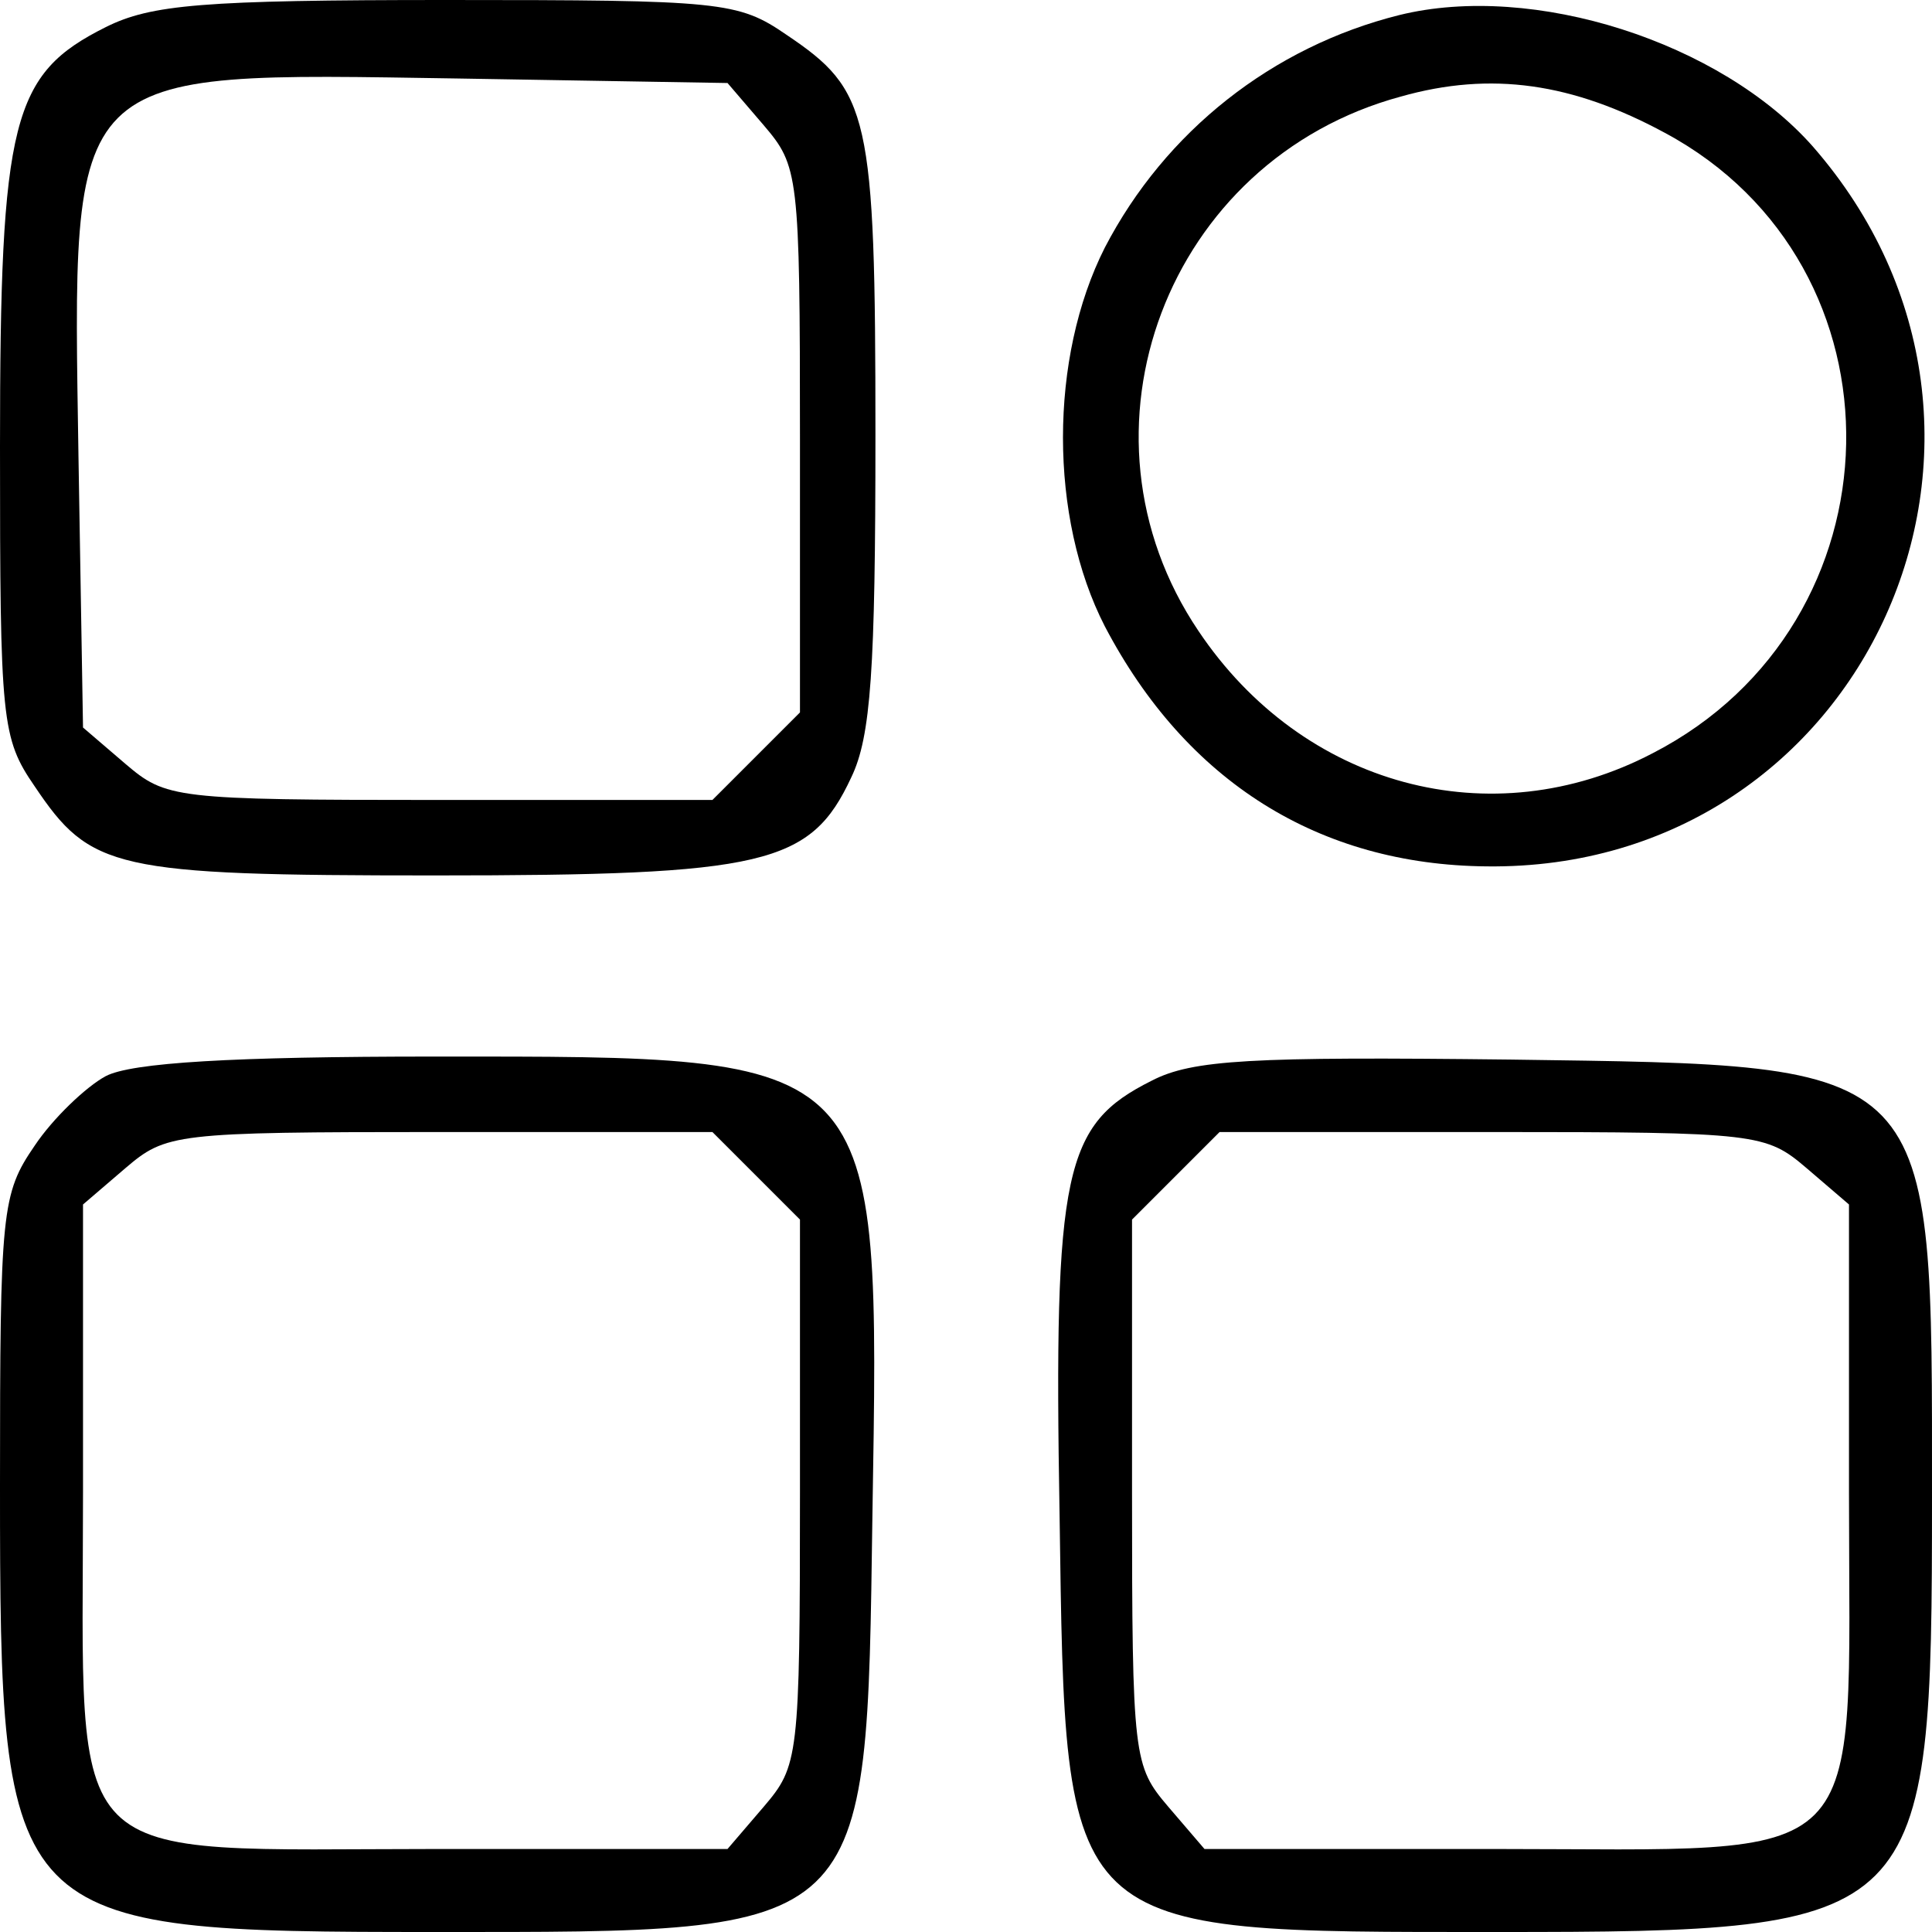 <?xml version="1.0" standalone="no"?>
<!DOCTYPE svg PUBLIC "-//W3C//DTD SVG 20010904//EN"
 "http://www.w3.org/TR/2001/REC-SVG-20010904/DTD/svg10.dtd">
<svg version="1.0" xmlns="http://www.w3.org/2000/svg"
 width="128pt" height="128pt" viewBox="0 0 128 128"
 preserveAspectRatio="xMidYMid meet">
<g transform="translate(0,128) scale(0.1,-0.1)"
fill="#000000" stroke="none">
<path d="M70 1262 c-62 -31 -70 -61 -70 -278 0 -182 1 -193 23 -225 37 -55 52
-59 265 -59 219 0 249 7 276 65 13 27 16 71 16 227 0 213 -4 228 -59 265 -32
22 -43 23 -225 23 -162 0 -196 -3 -226 -18z m436 -65 c23 -27 24 -32 24 -208
l0 -181 -29 -29 -29 -29 -181 0 c-176 0 -181 1 -208 24 l-28 24 -3 179 c-4
261 -10 255 251 251 l179 -3 24 -28z"/>
<path d="M927 1270 c-84 -21 -155 -77 -195 -154 -37 -73 -37 -179 0 -251 54
-103 142 -158 253 -159 251 -3 382 287 216 477 -61 69 -185 109 -274 87z m176
-78 c164 -88 159 -325 -8 -411 -107 -56 -232 -22 -301 81 -89 132 -21 312 134
354 60 17 114 9 175 -24z"/>
<path d="M70 567 c-13 -7 -35 -28 -47 -46 -22 -32 -23 -43 -23 -225 0 -293 3
-296 288 -296 290 0 286 -4 290 276 5 308 8 304 -290 304 -134 0 -201 -4 -218
-13z m431 -66 l29 -29 0 -181 c0 -176 -1 -181 -24 -208 l-24 -28 -191 0 c-254
0 -236 -18 -236 236 l0 191 28 24 c27 23 32 24 208 24 l181 0 29 -29z"/>
<path d="M763 564 c-58 -29 -65 -59 -61 -288 4 -280 0 -276 290 -276 284 0
288 4 288 288 0 291 5 286 -279 290 -172 2 -211 0 -238 -14z m434 -58 l28 -24
0 -191 c0 -254 18 -236 -236 -236 l-191 0 -24 28 c-23 27 -24 32 -24 208 l0
181 29 29 29 29 181 0 c176 0 181 -1 208 -24z"/>
</g>
</svg>
